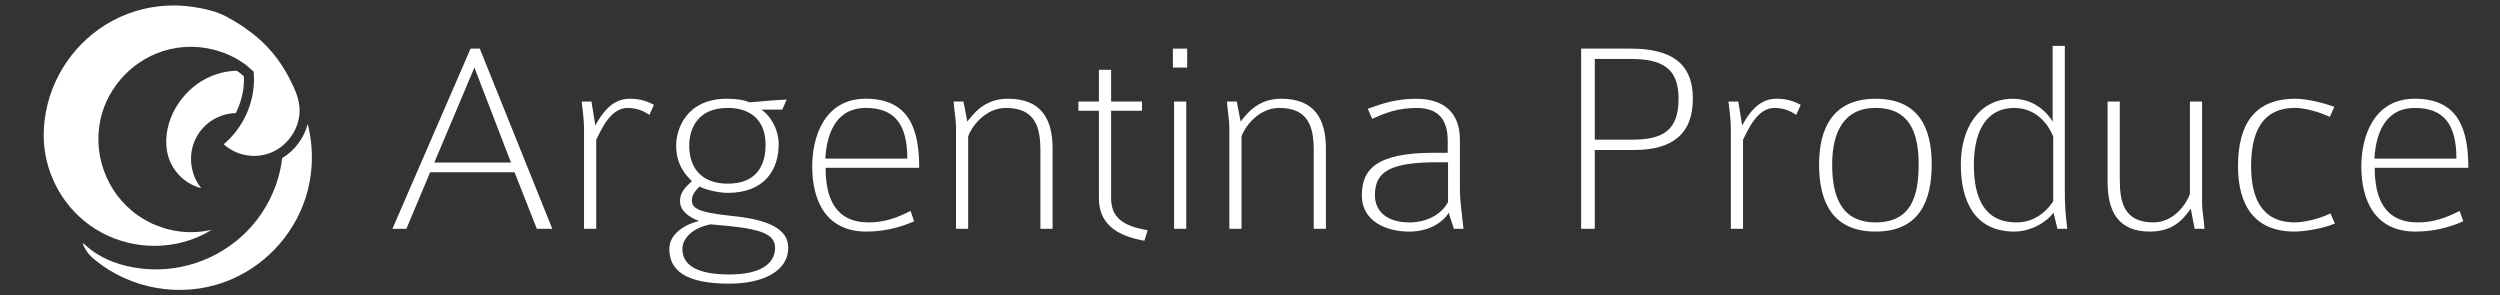 <?xml version="1.0" encoding="utf-8"?>
<!-- Generator: Adobe Illustrator 16.0.0, SVG Export Plug-In . SVG Version: 6.00 Build 0)  -->
<!DOCTYPE svg PUBLIC "-//W3C//DTD SVG 1.1//EN" "http://www.w3.org/Graphics/SVG/1.1/DTD/svg11.dtd">
<svg version="1.1" id="Capa_1" xmlns="http://www.w3.org/2000/svg" xmlns:xlink="http://www.w3.org/1999/xlink" x="0px" y="0px"
	 width="236.971px" height="27.996px" viewBox="0 0 236.971 27.996" enable-background="new 0 0 236.971 27.996"
	 xml:space="preserve">
<rect x="0" y="0" width="236.971" height="27.996" fill="#333333" stroke="none"/>
<g>
	<g>
		<g enable-background="new    ">
			<path fill="#FFFFFF" d="M50.886,21.688l-2.112-5.359h-8.001l-2.254,5.359h-1.323l7.409-17.08h0.873l6.874,17.08H50.886z
				 M44.969,6.404l-3.801,9.002h7.266L44.969,6.404z"/>
			<path fill="#FFFFFF" d="M61.557,10.891c-0.761-0.528-1.465-0.66-2.084-0.66c-1.663,0-2.537,2.219-2.958,3.01v8.446h-1.156v-9.372
				c0-1.187-0.168-2.086-0.225-2.693h0.93l0.367,2.269c0.536-0.949,1.465-2.533,3.239-2.533c0.79,0,1.493,0.132,2.311,0.58
				L61.557,10.891z"/>
			<path fill="#FFFFFF" d="M69.133,26.887c-4.168,0-5.69-1.267-5.69-3.299c0-1.531,1.718-2.402,2.816-2.64
				c-0.901-0.343-1.802-0.923-1.802-1.9c0-0.87,0.591-1.373,1.127-1.874c-0.422-0.447-1.492-1.373-1.492-3.405
				c0-1.399,0.873-4.409,4.816-4.409c0.958,0,1.689,0.132,2.141,0.343c1.042-0.077,2.169-0.211,3.521-0.264l-0.423,0.951h-1.972
				c0.762,0.5,1.634,1.768,1.634,3.299c0,2.323-1.267,4.593-4.845,4.593c-0.845,0-2.197-0.316-2.648-0.607
				c-0.394,0.394-0.731,0.791-0.731,1.293c0,0.767,0.536,1.162,3.832,1.505c4.281,0.424,5.296,1.664,5.296,3.01
				C74.71,25.777,72.203,26.887,69.133,26.887z M67.358,21.266c-1.802,0.344-2.675,1.398-2.675,2.322
				c0,1.398,1.125,2.428,4.45,2.428c3.014,0,4.337-1.056,4.337-2.533C73.47,21.979,71.612,21.607,67.358,21.266z M68.964,10.23
				c-2.76,0-3.634,1.875-3.634,3.59c0,1.925,1.014,3.589,3.663,3.589c2.646,0,3.576-1.665,3.576-3.669
				C72.57,11.498,71.273,10.23,68.964,10.23z"/>
			<path fill="#FFFFFF" d="M78.256,15.907c0,2.876,0.93,5.174,4.085,5.174c1.492,0,2.647-0.424,3.972-1.084l0.337,0.978
				c-1.465,0.658-3.013,0.976-4.534,0.976c-3.748,0-5.128-2.827-5.128-6.179c0-2.797,1.155-6.414,5.07-6.414
				c4.169,0,5.071,2.958,5.071,6.547h-8.874L78.256,15.907L78.256,15.907z M82.06,10.23c-2.479,0-3.662,1.902-3.831,4.806h7.776
				C86.002,11.869,84.876,10.23,82.06,10.23z"/>
			<path fill="#FFFFFF" d="M98.619,21.688v-7.392c0-2.191-0.451-4.065-3.268-4.065c-1.858,0-3.185,1.61-3.579,2.693v8.762h-1.153
				v-9.501c0-1.003-0.169-1.556-0.226-2.56h0.931l0.365,1.899c0.479-0.58,1.522-2.166,3.831-2.166c3.21,0,4.253,1.955,4.253,4.726
				v7.603h-1.154V21.688z"/>
			<path fill="#FFFFFF" d="M108.476,22.82c-2.874-0.5-4.311-1.769-4.311-4.037v-8.287h-1.943V9.625h1.943v-3.01h1.155v3.01h2.93
				v0.871h-2.93v8.287c0,1.719,0.986,2.641,3.466,3.037L108.476,22.82z"/>
			<path fill="#FFFFFF" d="M111.177,6.404V4.609h1.353v1.795H111.177z M111.29,21.688V9.624h1.153v12.063H111.29L111.29,21.688z"/>
			<path fill="#FFFFFF" d="M124.527,21.688v-7.392c0-2.191-0.45-4.065-3.268-4.065c-1.858,0-3.183,1.61-3.578,2.693v8.762h-1.154
				v-9.501c0-1.003-0.169-1.556-0.225-2.56h0.929l0.366,1.899c0.479-0.58,1.521-2.166,3.83-2.166c3.211,0,4.254,1.955,4.254,4.726
				v7.603h-1.155L124.527,21.688L124.527,21.688z"/>
			<path fill="#FFFFFF" d="M137.792,21.688c-0.027-0.289-0.396-1.109-0.452-1.531c-0.646,1.003-1.97,1.795-3.746,1.795
				c-2.253,0-4.507-1.002-4.507-3.432c0-2.455,1.353-4.039,6.815-4.039h1.325v-1.108c0-1.978-0.814-3.139-2.958-3.139
				c-1.773,0-2.985,0.477-4.196,1.028l-0.424-0.951c1.381-0.5,2.677-0.948,4.593-0.948c2.534,0,4.14,1.24,4.14,3.878v4.75
				c0,0.95,0.17,2.166,0.339,3.696H137.792L137.792,21.688L137.792,21.688z M137.256,15.379h-0.958
				c-4.562,0-5.972,0.896-5.972,3.115c0,1.531,1.127,2.588,3.269,2.588c1.663,0,3.043-0.766,3.663-1.926v-3.777H137.256z"/>
			<path fill="#FFFFFF" d="M154.885,14.217h-3.719v7.473h-1.294V4.61h4.702c3.718,0,5.889,1.295,5.889,4.726
				C160.464,12.686,158.549,14.217,154.885,14.217z M154.52,5.585h-3.354v7.655h3.494c2.959,0,4.448-0.847,4.448-3.909
				C159.111,6.404,157.478,5.585,154.52,5.585z"/>
			<path fill="#FFFFFF" d="M170.262,10.891c-0.759-0.528-1.465-0.66-2.084-0.66c-1.663,0-2.536,2.219-2.96,3.01v8.446h-1.154v-9.372
				c0-1.187-0.168-2.086-0.227-2.693h0.932l0.367,2.269c0.533-0.949,1.465-2.533,3.237-2.533c0.79,0,1.493,0.132,2.31,0.58
				L170.262,10.891z"/>
			<path fill="#FFFFFF" d="M177.781,21.95c-4.113,0-5.354-2.851-5.354-6.36c0-3.325,1.24-6.229,5.354-6.229
				c4.113,0,5.323,2.773,5.323,6.229C183.105,19.1,181.893,21.95,177.781,21.95z M177.781,10.23c-3.071,0-4.113,2.403-4.113,5.359
				s0.815,5.491,4.113,5.491c3.41,0,4.085-2.535,4.085-5.491S181.048,10.23,177.781,10.23z"/>
			<path fill="#FFFFFF" d="M195.017,21.688l-0.364-1.531c-0.704,0.949-2.198,1.795-3.746,1.795c0,0-0.025,0-0.059,0
				c-3.689-0.053-4.985-2.903-4.985-6.36c0-3.405,1.691-6.229,4.931-6.229c2,0,3.238,1.267,3.773,2.166V4.345h1.154v13.646
				c0,1.53,0.058,2.164,0.226,3.694h-0.93V21.688z M194.622,12.95c-0.28-0.712-1.296-2.718-3.718-2.718
				c-2.282,0-3.805,1.719-3.805,5.413c0,3.19,1.045,5.438,4.031,5.438c1.409,0,2.648-0.716,3.492-2.008L194.622,12.95L194.622,12.95
				z"/>
			<path fill="#FFFFFF" d="M208.028,21.688l-0.366-1.9c-0.479,0.58-1.352,2.164-3.857,2.164c-3.072,0-4.029-1.953-4.029-4.725V9.625
				h1.155v7.389c0,2.191,0.424,4.067,3.183,4.067c1.857,0,3.069-1.611,3.465-2.692V9.627h1.153v9.5c0,1.004,0.169,1.559,0.229,2.561
				H208.028L208.028,21.688L208.028,21.688z"/>
			<path fill="#FFFFFF" d="M217.491,21.95c-3.806,0-5.354-2.507-5.354-6.202c0-3.906,1.521-6.389,5.438-6.389
				c1.154,0,2.76,0.423,3.69,0.767l-0.423,0.951c-0.959-0.448-2.339-0.847-3.295-0.847c-3.212,0-4.168,2.429-4.168,5.517
				c0,2.827,0.873,5.333,4.139,5.333c0.873,0,2.282-0.316,3.381-0.848l0.422,0.951C220.335,21.633,218.477,21.95,217.491,21.95z"/>
			<path fill="#FFFFFF" d="M225.094,15.907c0,2.876,0.931,5.174,4.083,5.174c1.494,0,2.646-0.424,3.97-1.084l0.34,0.978
				c-1.465,0.658-3.013,0.976-4.534,0.976c-3.745,0-5.127-2.827-5.127-6.179c0-2.797,1.155-6.414,5.071-6.414
				c4.171,0,5.071,2.958,5.071,6.547h-8.874V15.907L225.094,15.907z M228.895,10.23c-2.478,0-3.661,1.902-3.83,4.806h7.775
				C232.838,11.869,231.712,10.23,228.895,10.23z"/>
		</g>
	</g>
	<path fill="#FFFFFF" d="M28.376,10.101c-0.068-0.957-0.575-1.965-1.013-2.803c-0.43-0.827-0.951-1.604-1.549-2.318
		c-1.211-1.446-2.701-2.505-4.342-3.399c-0.937-0.51-2.115-0.767-3.161-0.925c-1.087-0.165-2.196-0.184-3.288-0.056
		c-2.02,0.235-3.978,0.979-5.636,2.156C6.154,5.05,4.168,8.792,4.143,12.767c-0.021,3.358,1.611,6.58,4.328,8.551
		c2.955,2.148,6.93,2.592,10.287,1.146c0.457-0.197,0.898-0.426,1.322-0.685c-0.972,0.224-1.979,0.282-2.969,0.172
		c-0.441-0.05-0.879-0.135-1.307-0.25c-0.463-0.126-1.338-0.482-1.338-0.482s-0.785-0.379-1.406-0.806
		c0.006,0.001,0.013,0.005,0.019,0.008c-3.069-2.144-4.463-6.094-3.403-9.689c0.943-3.2,3.72-5.653,7.015-6.183
		c2.306-0.372,4.703,0.199,6.589,1.579c0.09,0.066,0.498,0.426,0.761,0.655c0.044,0.484,0.044,0.973,0,1.457
		c-0.196,2.104-1.219,4.072-2.837,5.434c1.346,1.217,3.357,1.457,4.945,0.571C27.585,13.445,28.556,11.763,28.376,10.101z
		 M23.094,8.152c-0.083,0.899-0.345,1.773-0.75,2.572c-1.583,0.031-3.052,0.945-3.774,2.371c-0.767,1.514-0.566,3.411,0.499,4.734
		c-1.7-0.416-3.003-1.879-3.254-3.606c-0.4-2.746,1.331-5.565,3.74-6.787c0.608-0.308,1.262-0.525,1.933-0.641
		c0.309-0.054,0.624-0.082,0.939-0.095c0.098,0.066,0.197,0.128,0.292,0.197c0.047,0.036,0.234,0.199,0.399,0.343
		C23.129,7.547,23.121,7.851,23.094,8.152z M28.96,18.769c-1.186,3.68-4.087,6.679-7.725,7.984c-4.14,1.487-8.862,0.655-12.251-2.13
		c-0.086-0.069-0.171-0.139-0.252-0.212c-0.294-0.265-0.699-0.77-0.863-1.279c-0.179-0.557,1.186,1.861,5.646,2.337
		c3.91,0.419,7.845-1.133,10.414-4.109c1.295-1.502,2.208-3.315,2.633-5.254c0.081-0.368,0.138-0.741,0.184-1.117
		c1.204-0.721,2.074-1.92,2.424-3.24c0.028,0.109,0.05,0.197,0.054,0.229l-0.001,0.001C29.75,14.212,29.664,16.583,28.96,18.769z"/>
</g>
</svg>
